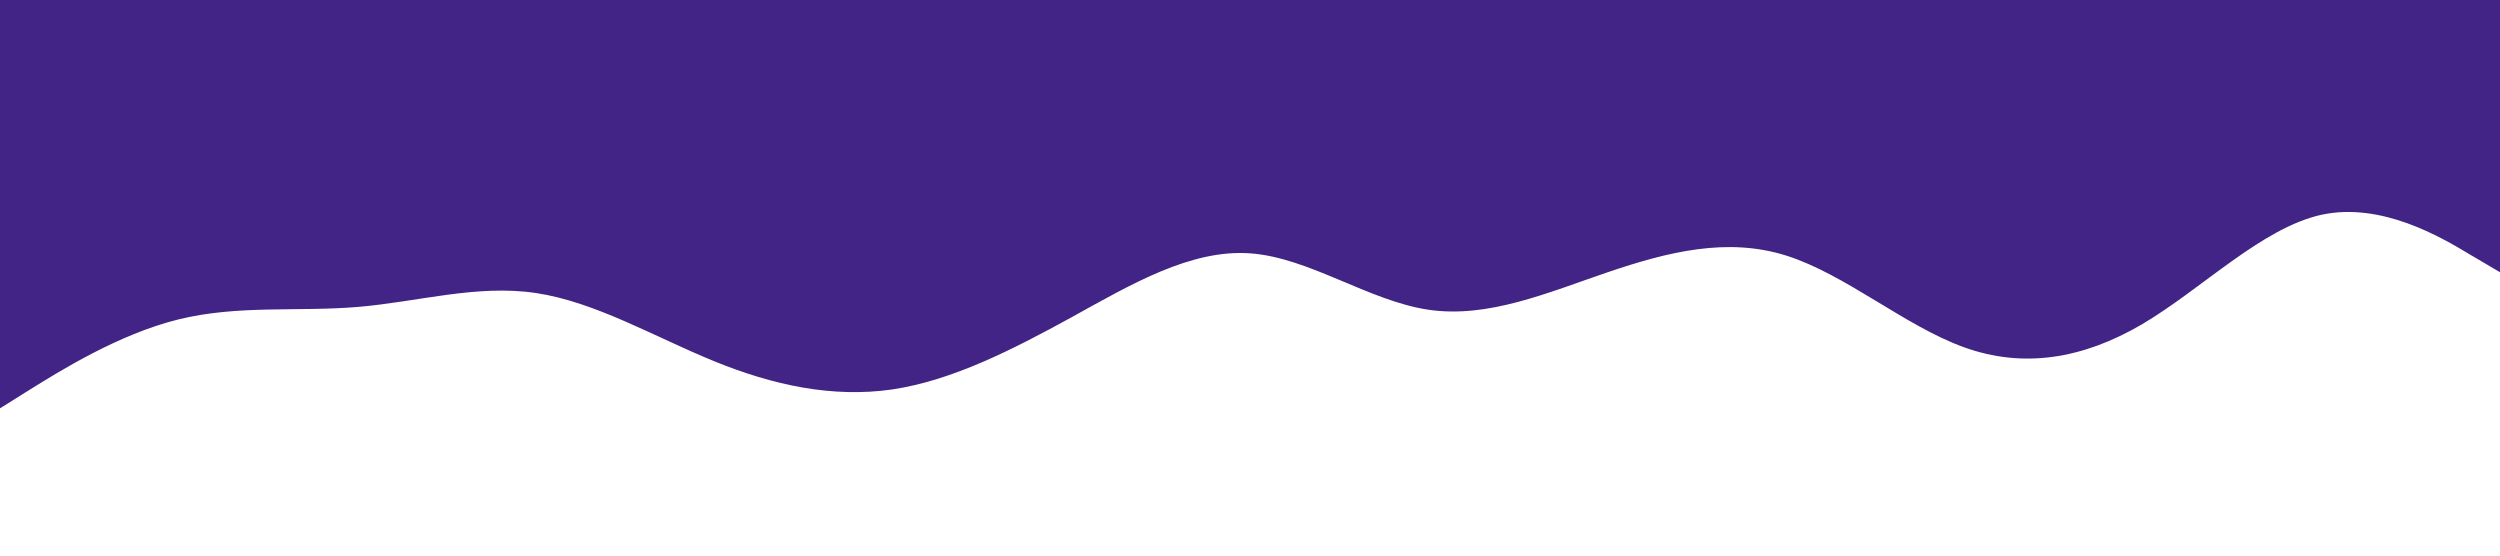 <svg id="visual" viewBox="0 0 900 200" width="900" height="200" xmlns="http://www.w3.org/2000/svg" xmlns:xlink="http://www.w3.org/1999/xlink" version="1.1"><path d="M0 147L10.7 140.3C21.3 133.7 42.7 120.3 64.2 115C85.7 109.7 107.3 112.3 128.8 110.5C150.3 108.7 171.7 102.3 193 105.5C214.3 108.7 235.7 121.3 257 130C278.3 138.7 299.7 143.3 321.2 140.2C342.7 137 364.3 126 385.8 114.2C407.3 102.3 428.7 89.7 450 91.2C471.3 92.7 492.7 108.3 514.2 111.5C535.7 114.7 557.3 105.3 578.8 98C600.3 90.7 621.7 85.3 643 92C664.3 98.7 685.7 117.3 707 125C728.3 132.7 749.7 129.3 771.2 116.7C792.7 104 814.3 82 835.8 77.3C857.3 72.7 878.7 85.3 889.3 91.7L900 98L900 0L889.3 0C878.7 0 857.3 0 835.8 0C814.3 0 792.7 0 771.2 0C749.7 0 728.3 0 707 0C685.7 0 664.3 0 643 0C621.7 0 600.3 0 578.8 0C557.3 0 535.7 0 514.2 0C492.7 0 471.3 0 450 0C428.7 0 407.3 0 385.8 0C364.3 0 342.7 0 321.2 0C299.7 0 278.3 0 257 0C235.7 0 214.3 0 193 0C171.7 0 150.3 0 128.8 0C107.3 0 85.7 0 64.2 0C42.7 0 21.3 0 10.7 0L0 0Z" fill="#422487" stroke-linecap="round" stroke-linejoin="miter"></path></svg>